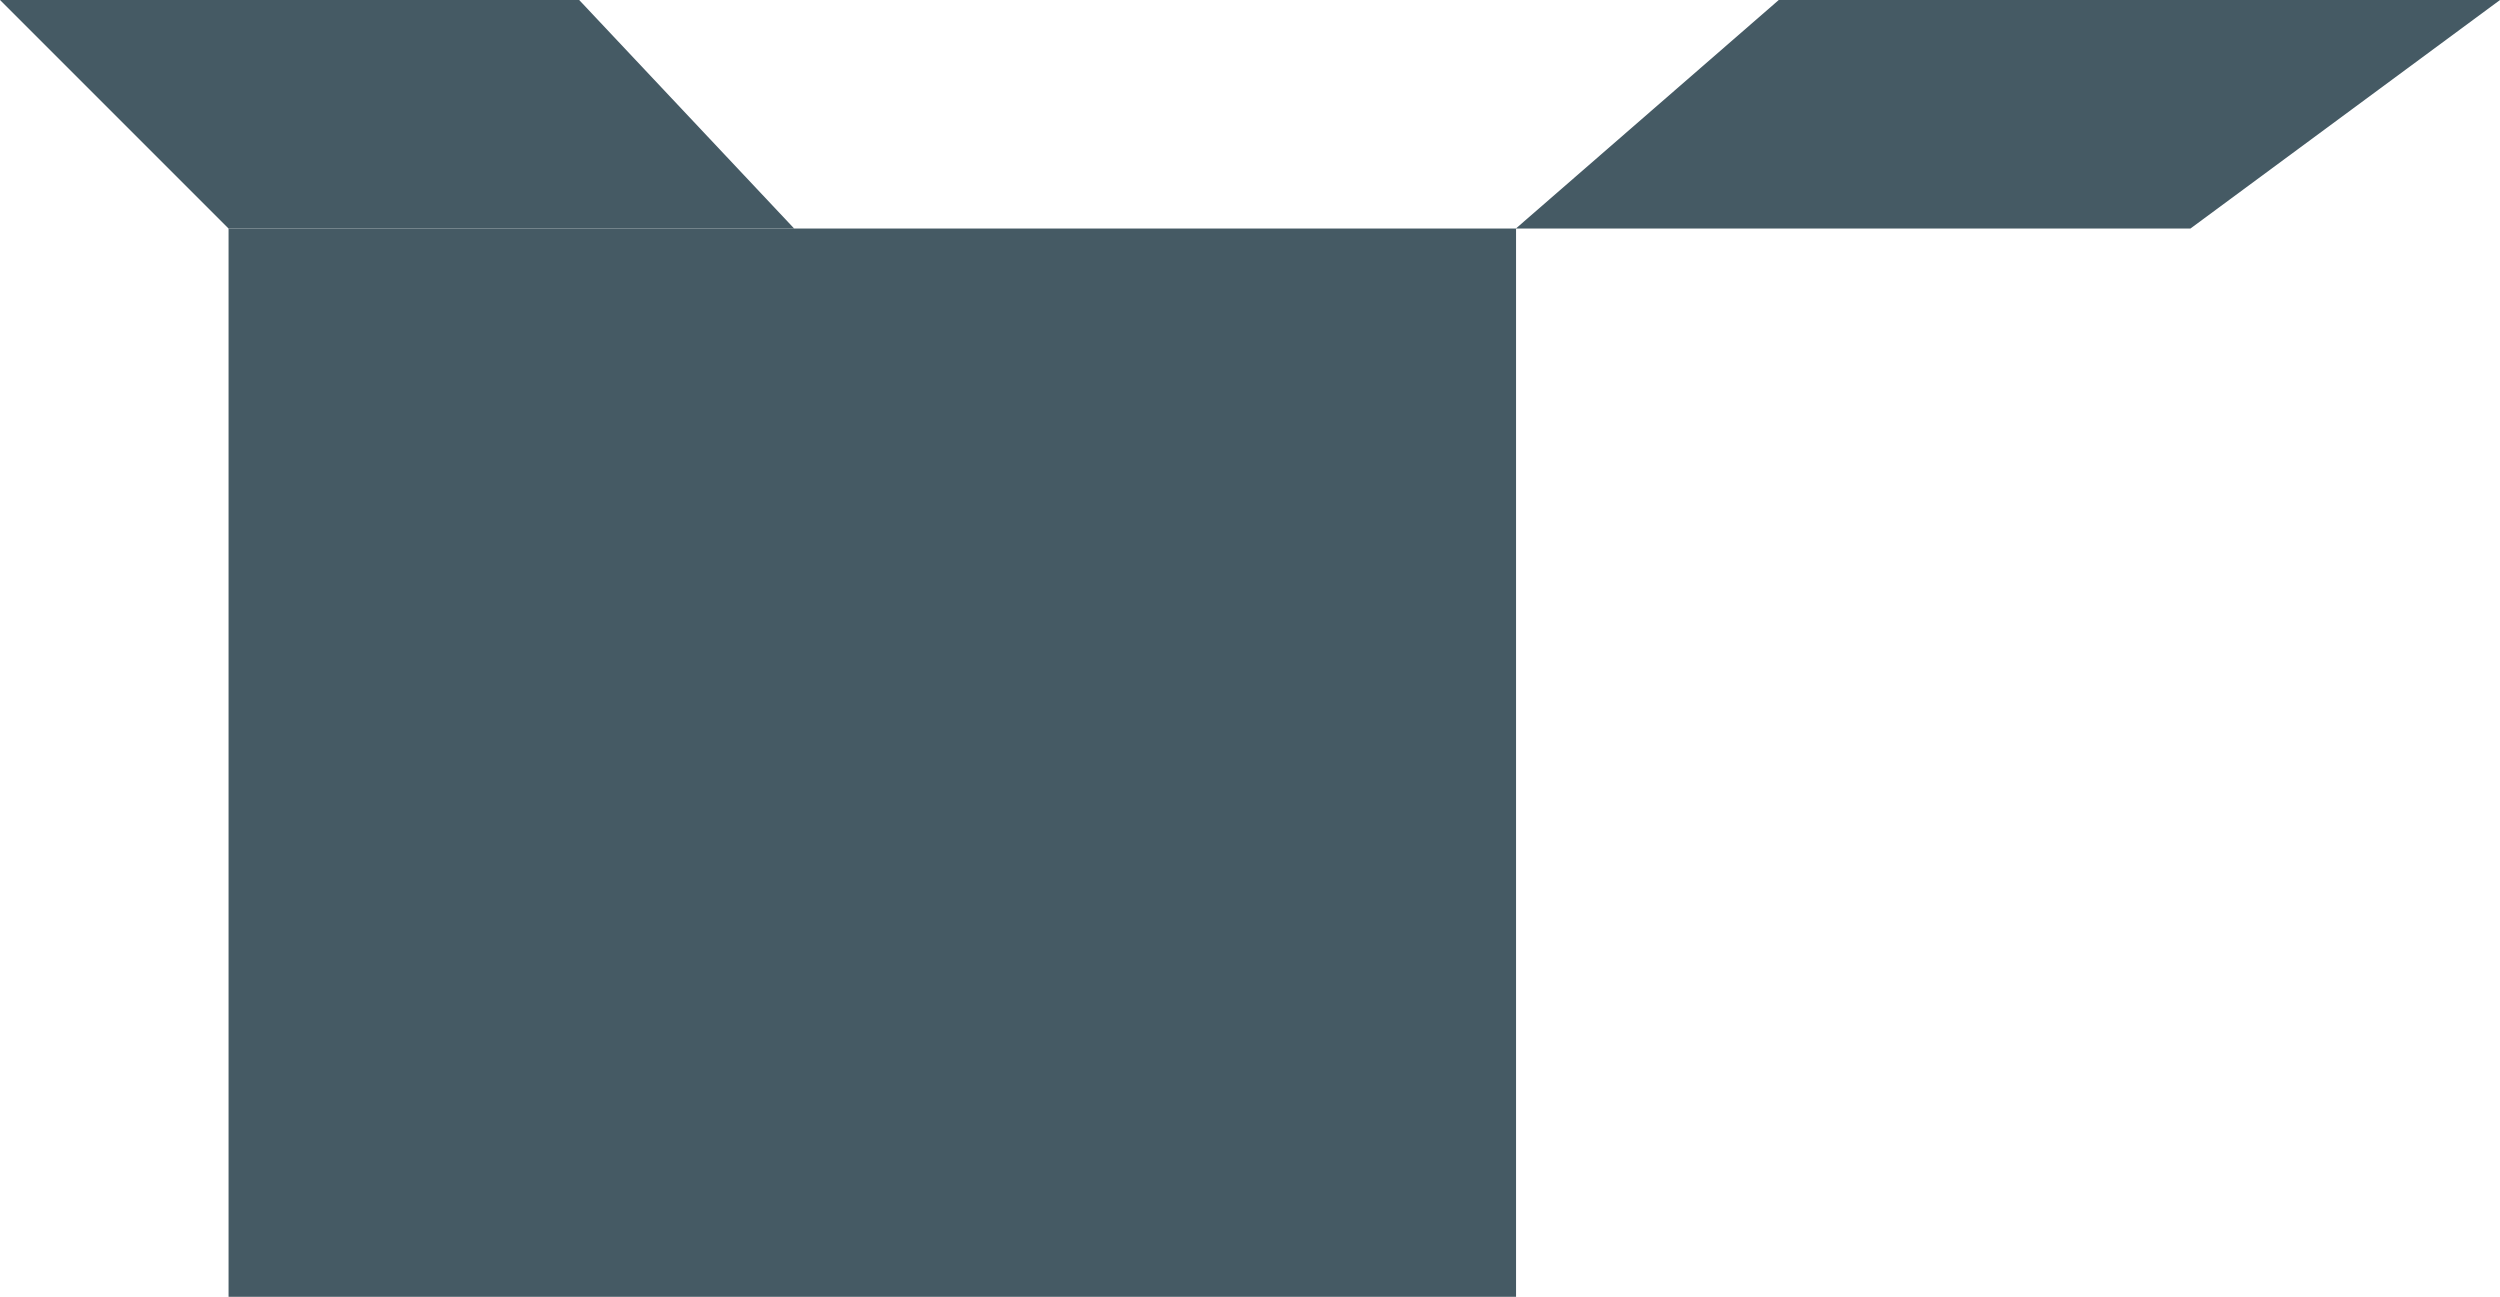 <svg xmlns="http://www.w3.org/2000/svg" width="123.71" height="64.17" viewBox="0 0 123.71 64.17">
  <g id="update_box" transform="translate(-209.31 -236.46)">
    <rect id="Rectángulo_3" data-name="Rectángulo 3" width="63.71" height="52.86" transform="translate(220.62 247.77)" fill="#455a64"/>
    <path id="Trazado_28" data-name="Trazado 28" d="M220.62,247.77l-11.31-11.31h28.66l10.64,11.31Z" fill="#455a64"/>
    <path id="Trazado_29" data-name="Trazado 29" d="M284.32,247.77l13.01-11.31h35.69L317.7,247.77Z" fill="#455a64"/>
  </g>
</svg>
